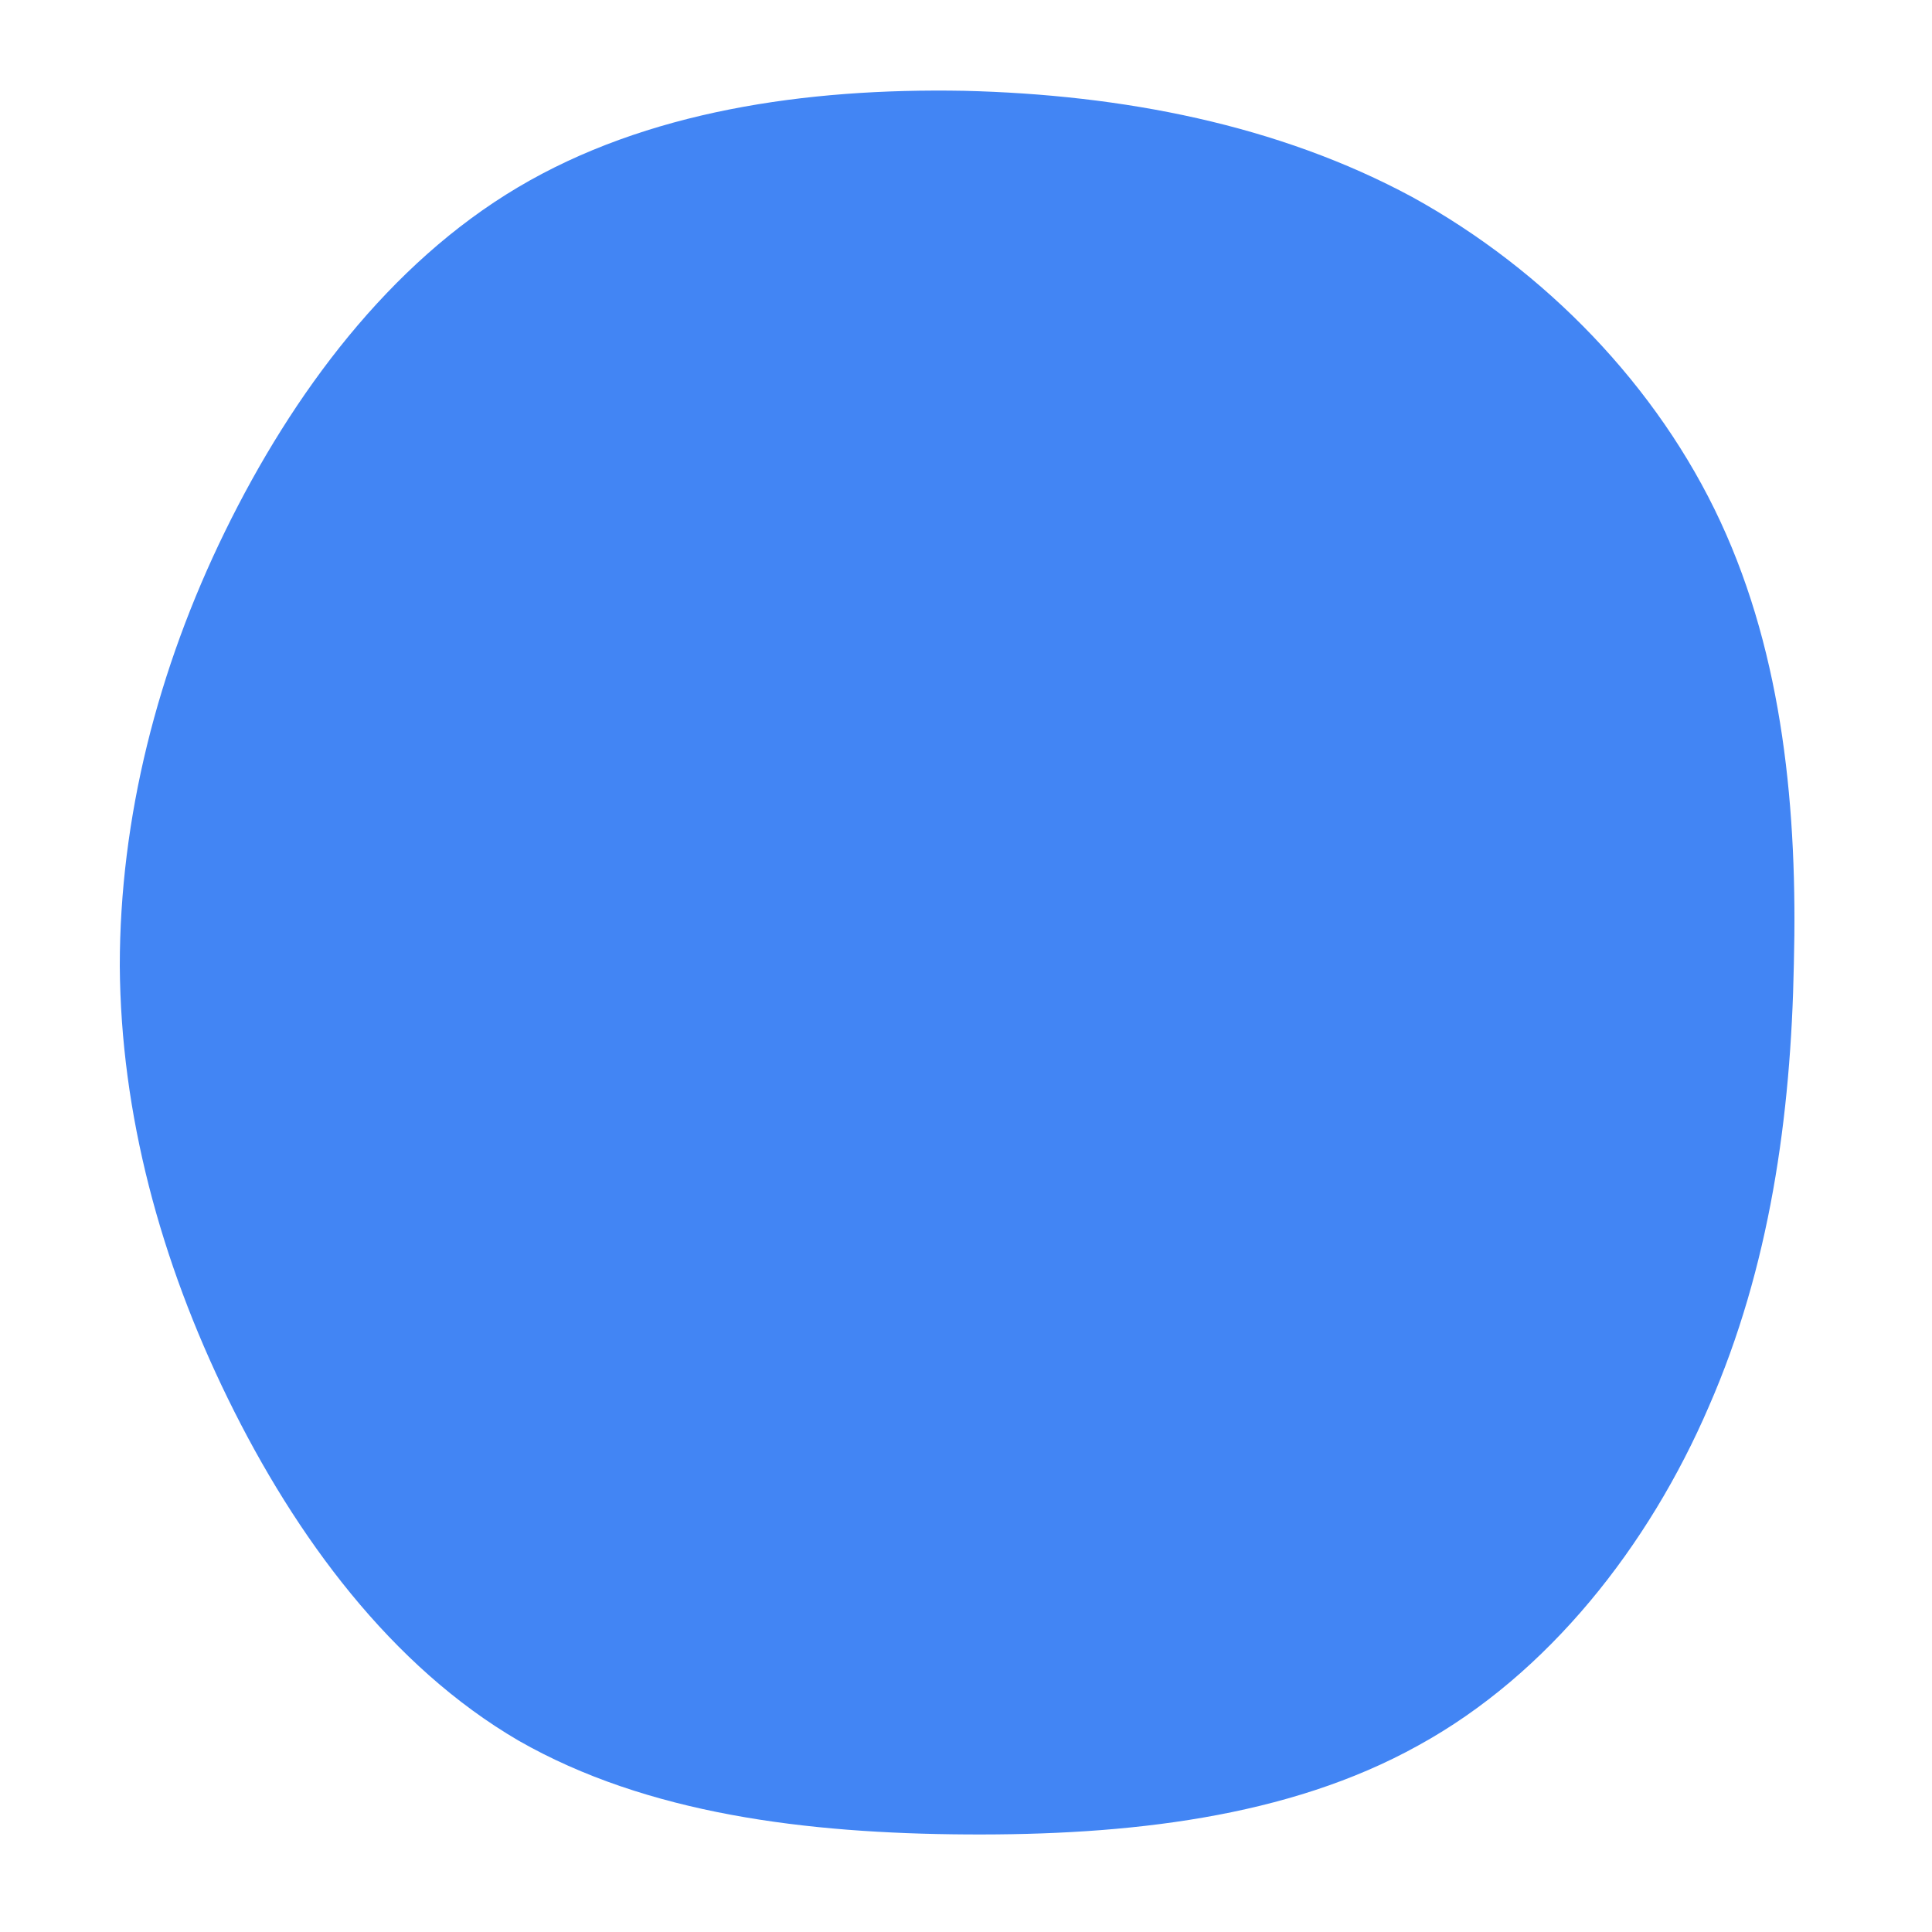 <?xml version="1.0" standalone="no"?>
<svg viewBox="0 0 200 200" xmlns="http://www.w3.org/2000/svg">
  <path fill="#4285F4" d="M46.2,-79.6C60,-72,71.6,-60,78.1,-46C84.6,-32,86.1,-16,85.7,-0.2C85.4,15.6,83.2,31.2,76.9,45.6C70.7,60,60.3,73.3,46.8,80.7C33.3,88.2,16.6,90,0.1,89.9C-16.5,89.8,-33,87.8,-46.3,80.2C-59.5,72.5,-69.4,59.1,-76.4,44.8C-83.4,30.5,-87.5,15.3,-87.6,0C-87.6,-15.3,-83.7,-30.7,-76.7,-45C-69.7,-59.3,-59.7,-72.7,-46.4,-80.6C-33.1,-88.5,-16.6,-90.9,-0.2,-90.6C16.2,-90.2,32.3,-87.1,46.2,-79.6Z" transform="translate(100 100)" />
</svg>
